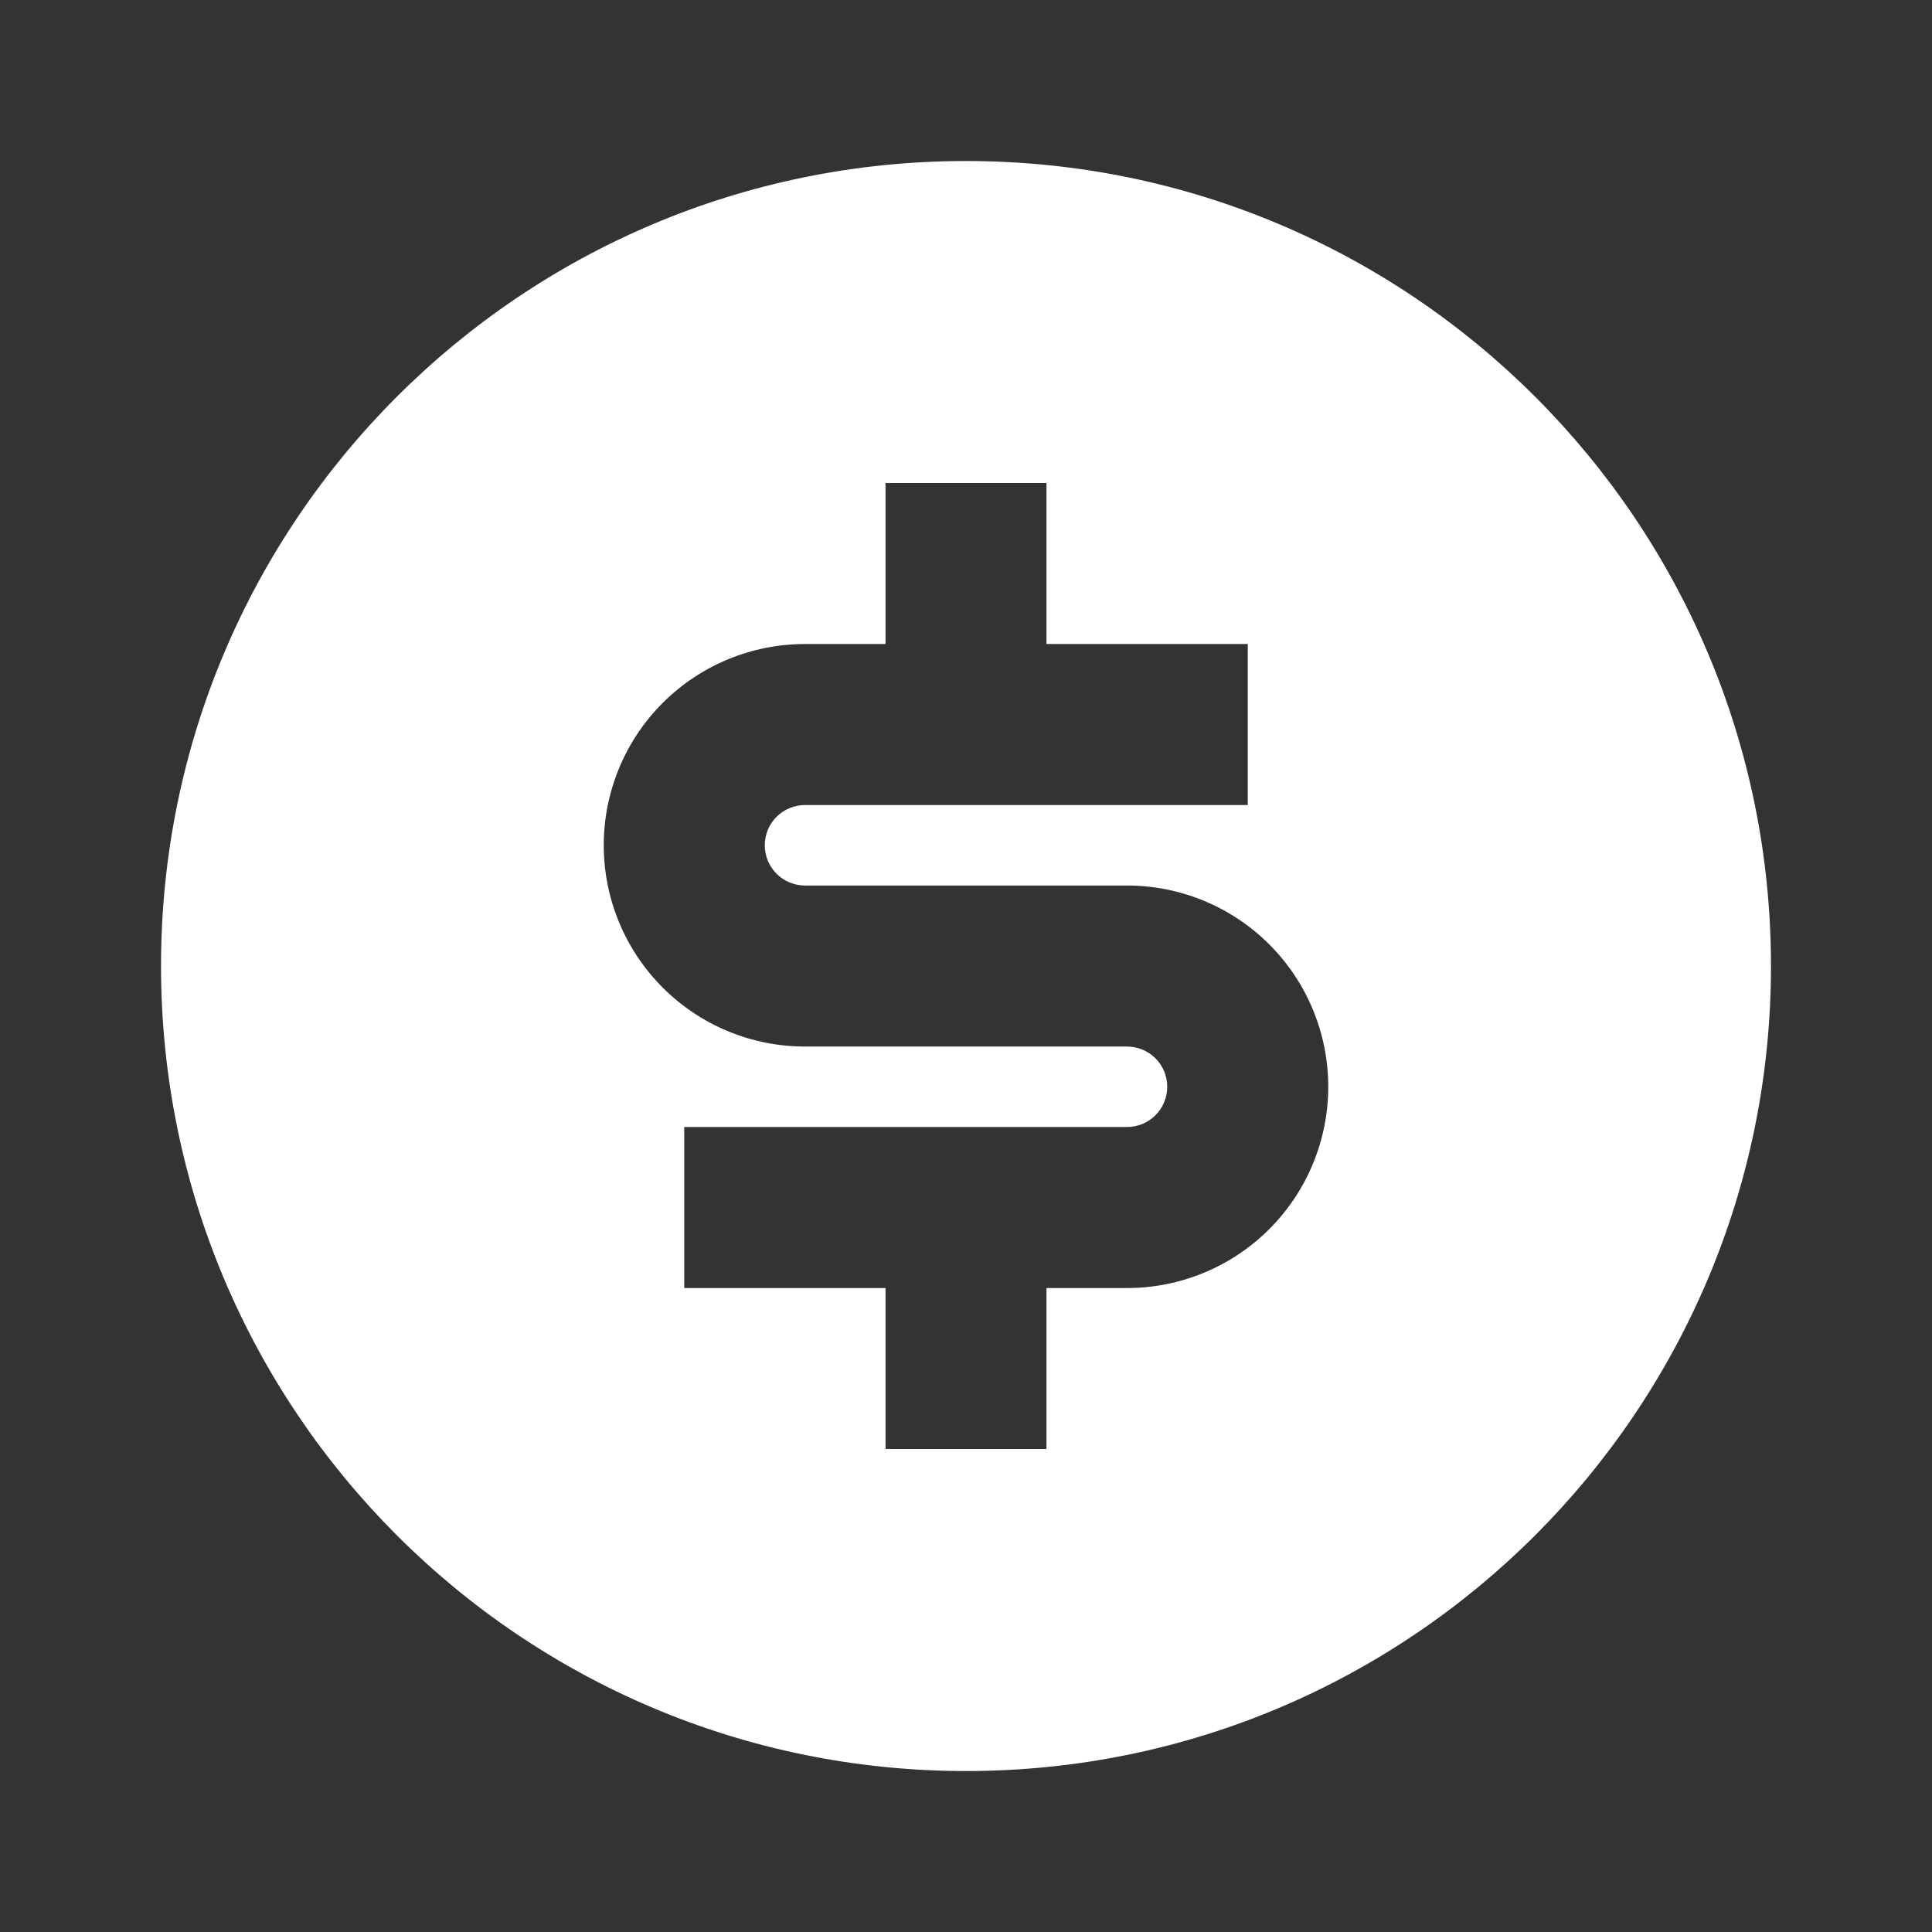 <svg width="32" height="32" viewBox="0 0 32 32" fill="none" xmlns="http://www.w3.org/2000/svg">
<rect x="0" y="0" width="32" height="32" fill="#333333" stroke="none"/>
<path d="M16 29.334C8.636 29.334 2.667 23.364 2.667 16C2.667 8.636 8.636 2.667 16 2.667C23.364 2.667 29.333 8.636 29.333 16C29.333 23.364 23.364 29.334 16 29.334ZM11.333 18.667V21.334H14.667V24H17.333V21.334H18.667C19.551 21.334 20.399 20.983 21.024 20.357C21.649 19.732 22 18.884 22 18C22 17.116 21.649 16.268 21.024 15.643C20.399 15.018 19.551 14.667 18.667 14.667H13.333C13.157 14.667 12.987 14.597 12.862 14.472C12.737 14.347 12.667 14.177 12.667 14C12.667 13.823 12.737 13.654 12.862 13.529C12.987 13.404 13.157 13.334 13.333 13.334H20.667V10.667H17.333V8H14.667V10.667H13.333C12.449 10.667 11.601 11.018 10.976 11.643C10.351 12.268 10 13.116 10 14C10 14.884 10.351 15.732 10.976 16.357C11.601 16.983 12.449 17.334 13.333 17.334H18.667C18.844 17.334 19.013 17.404 19.138 17.529C19.263 17.654 19.333 17.823 19.333 18C19.333 18.177 19.263 18.347 19.138 18.472C19.013 18.597 18.844 18.667 18.667 18.667H11.333Z" fill="white"/>
</svg>
